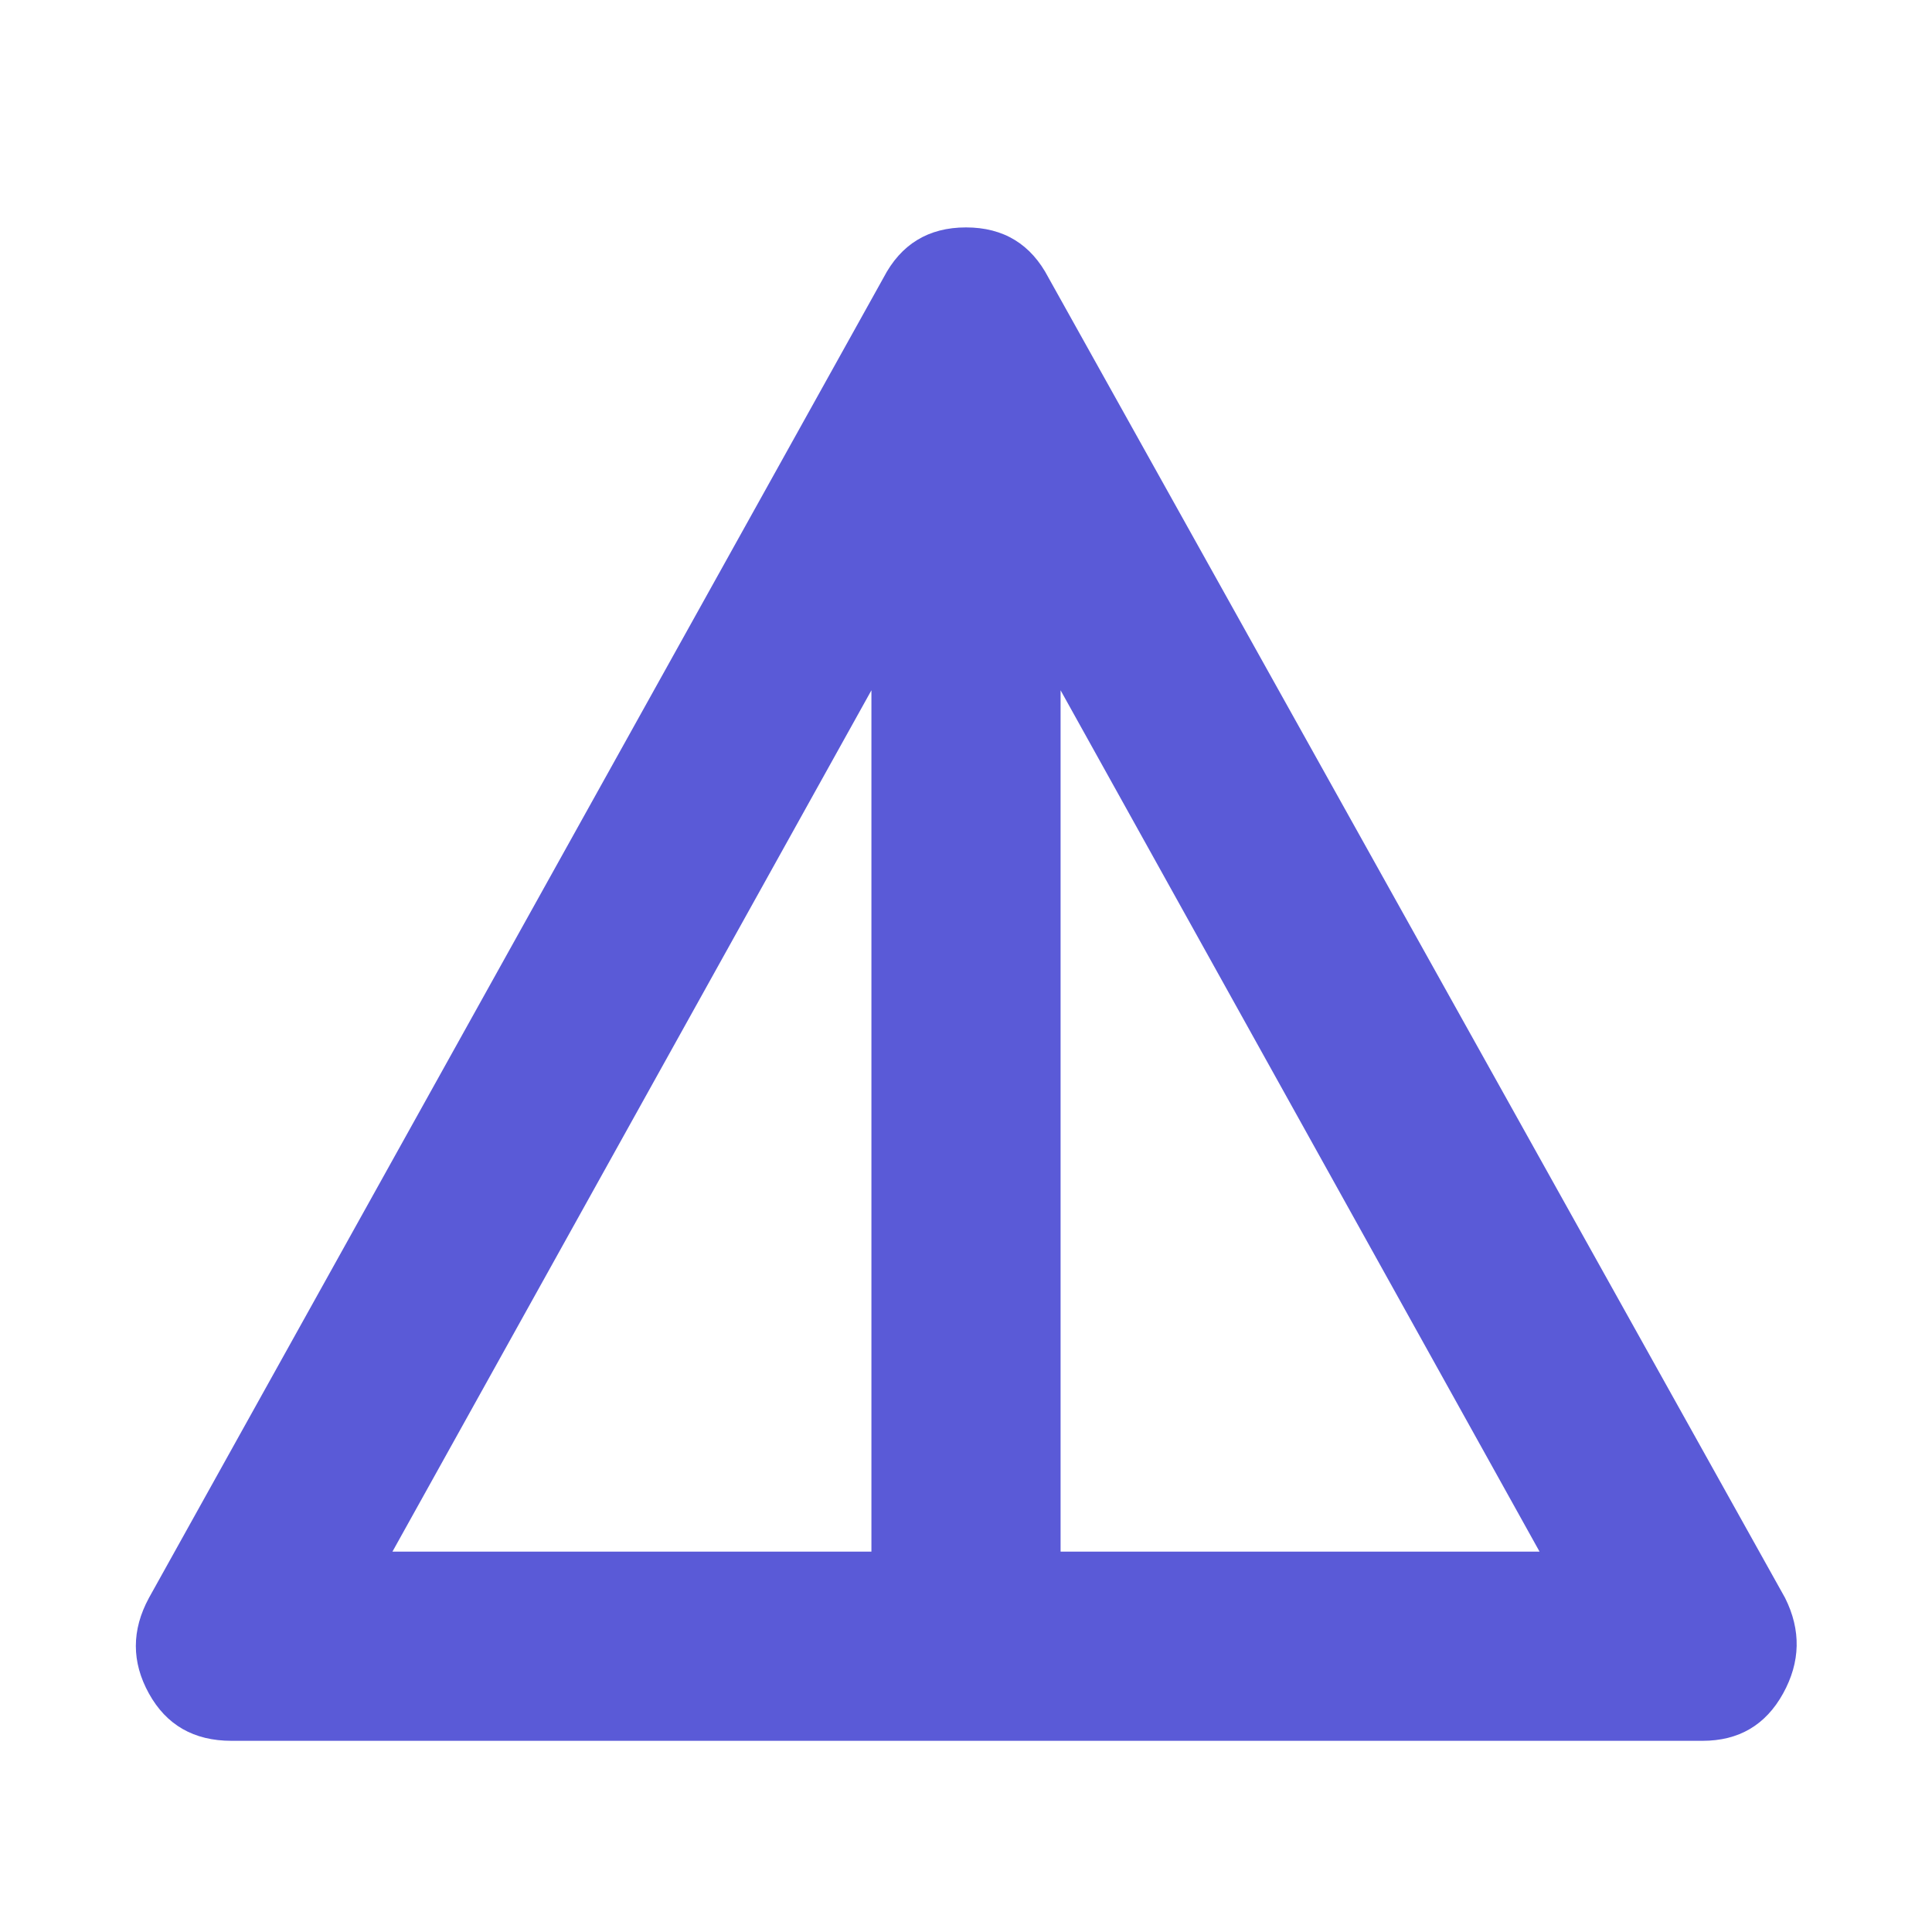 <svg height="48" viewBox="0 -960 960 960" width="48" xmlns="http://www.w3.org/2000/svg"><path fill="rgb(90, 90, 215)" d="m115-95q-28 0-41-23.5t0-47.5l365-656q13-25 41-25t41 25l366 656q12 24-1 47.5t-40 23.5zm80-94h238v-428zm332 0h238l-238-428z"/></svg>